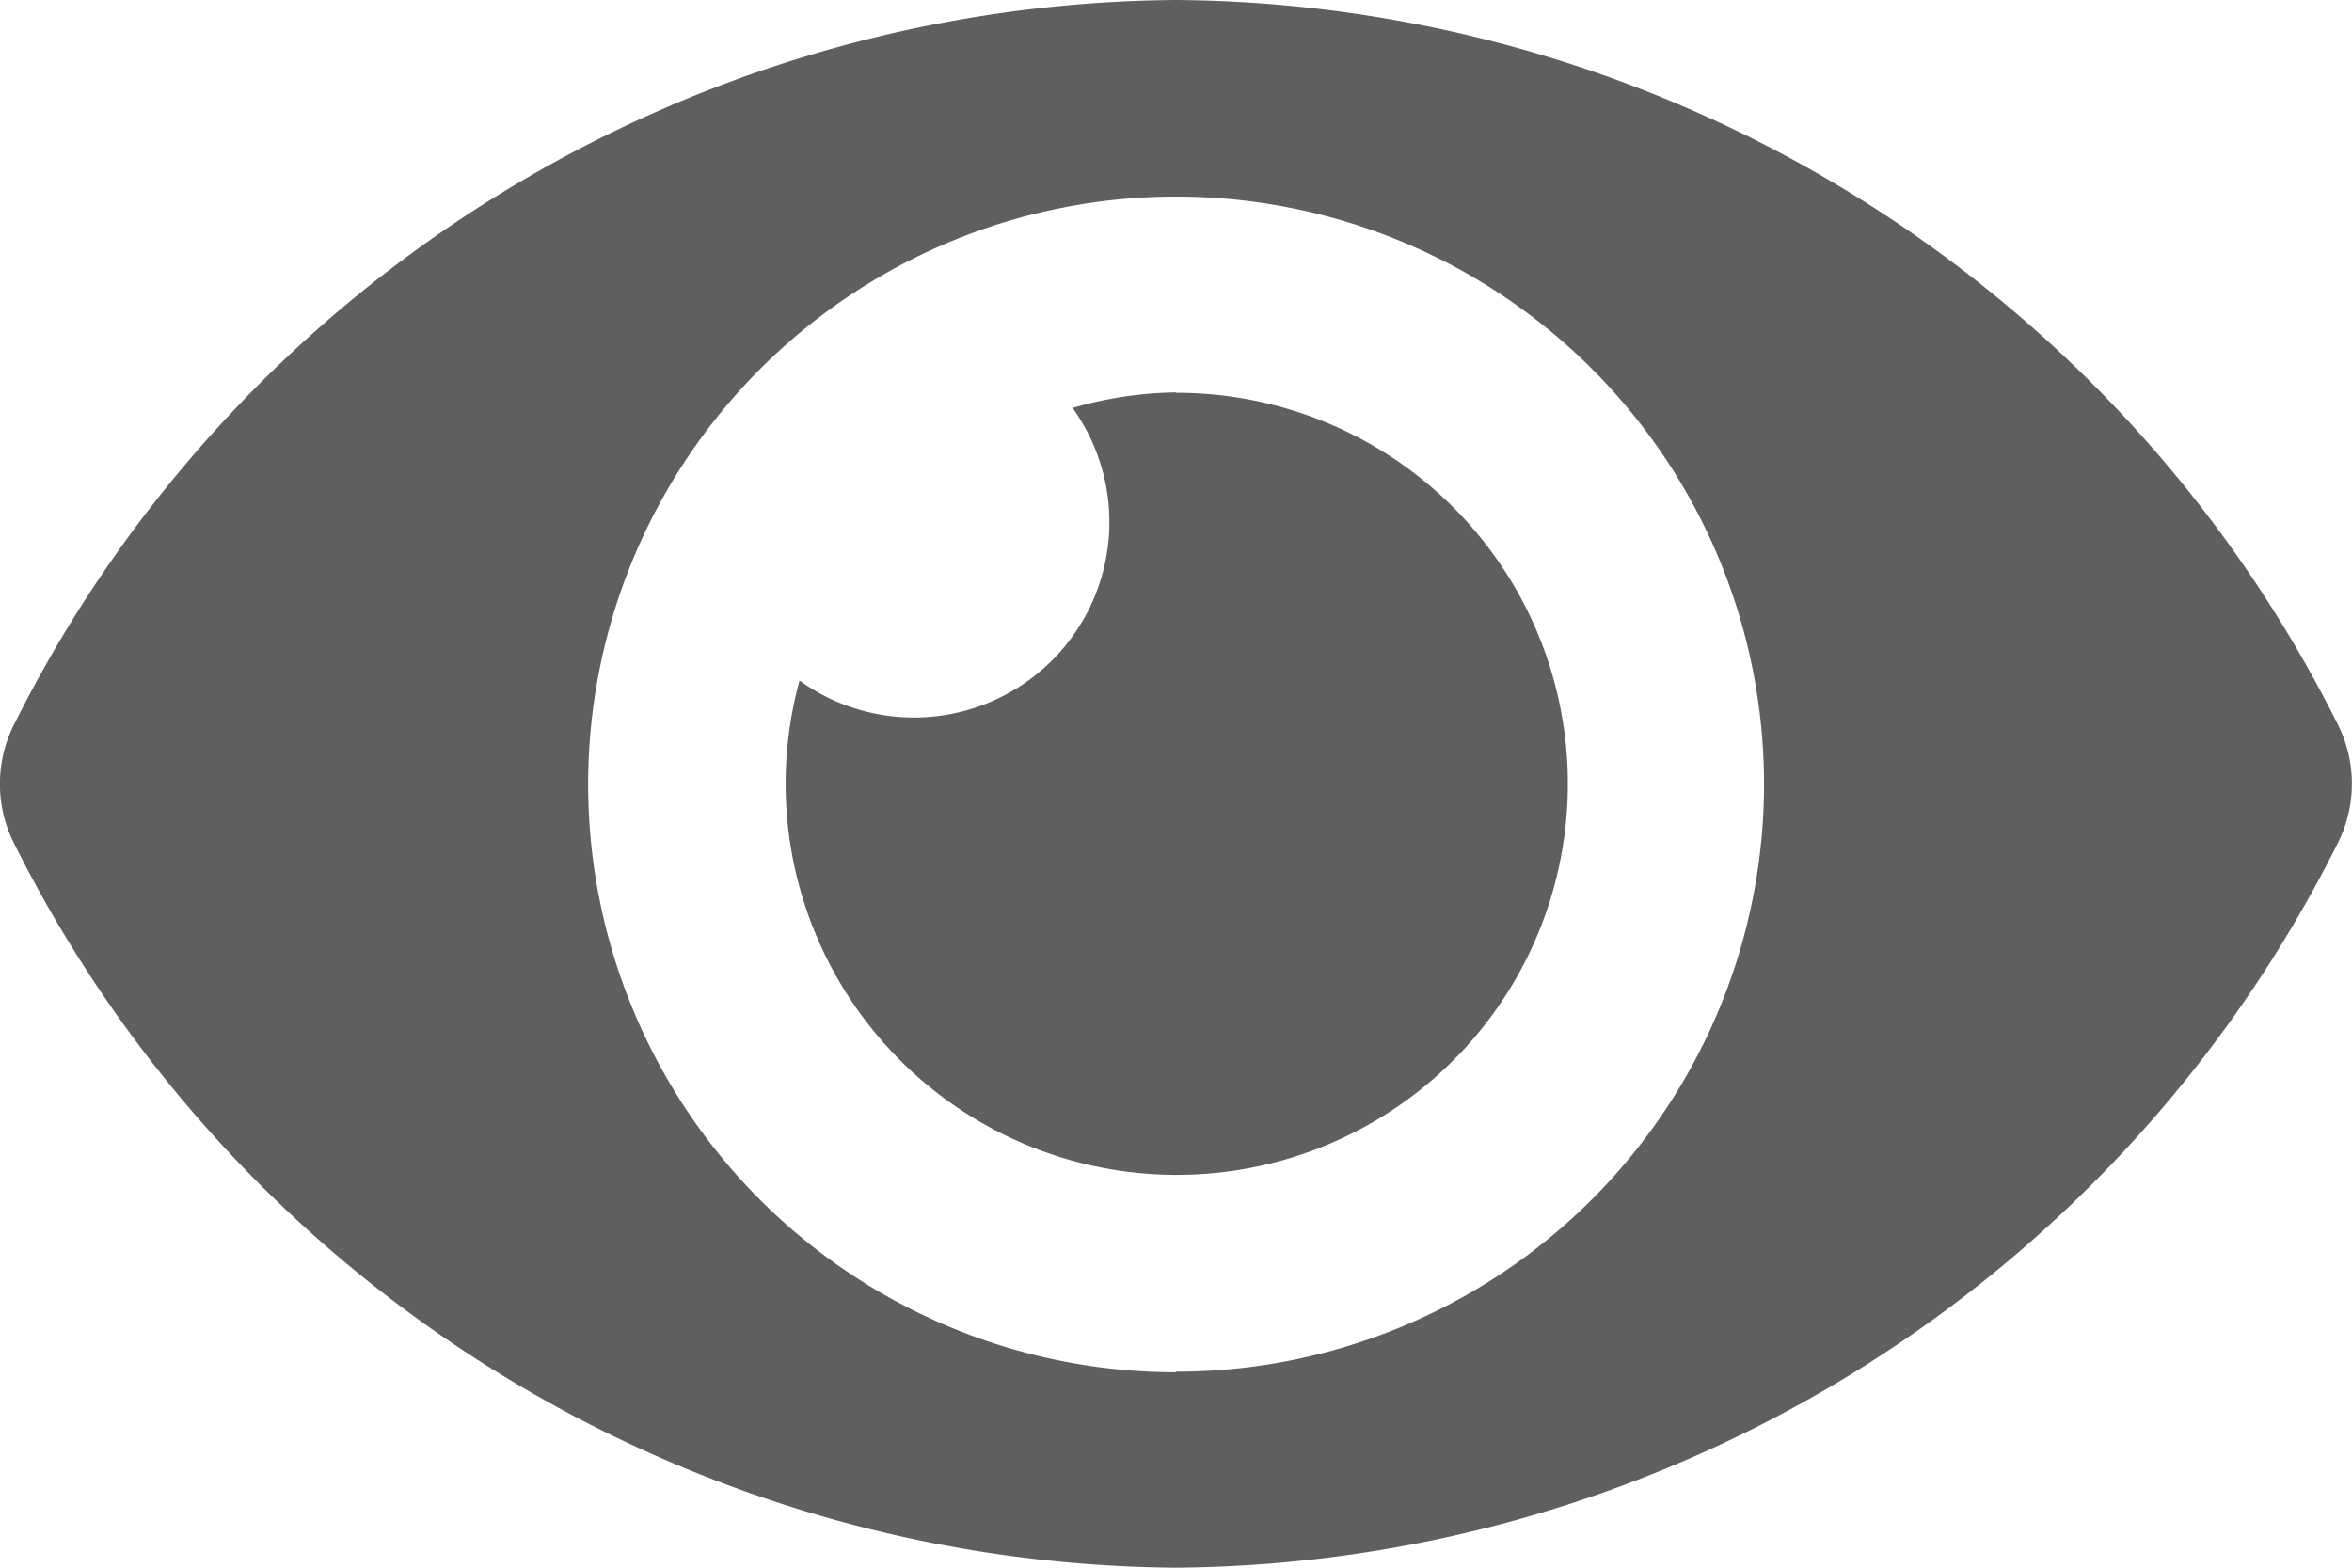 <svg xmlns="http://www.w3.org/2000/svg" width="11.973" height="7.982" viewBox="0 0 11.973 7.982">
  <g id="eyes_small" transform="translate(0 -2.594)">
    <path id="Icon_awesome-eye" data-name="Icon awesome-eye" d="M11.9,8.187A6.667,6.667,0,0,0,5.987,4.5,6.668,6.668,0,0,0,.072,8.188a.672.672,0,0,0,0,.607,6.667,6.667,0,0,0,5.914,3.687A6.668,6.668,0,0,0,11.9,8.794.672.672,0,0,0,11.9,8.187Zm-5.914,3.3A2.993,2.993,0,1,1,8.98,8.491,2.993,2.993,0,0,1,5.987,11.484Zm0-4.989a1.981,1.981,0,0,0-.526.079A.995.995,0,0,1,4.07,7.965,1.991,1.991,0,1,0,5.987,6.5Z" transform="translate(0 -1.906)" fill="#615e5e"/>
  </g>
</svg>
